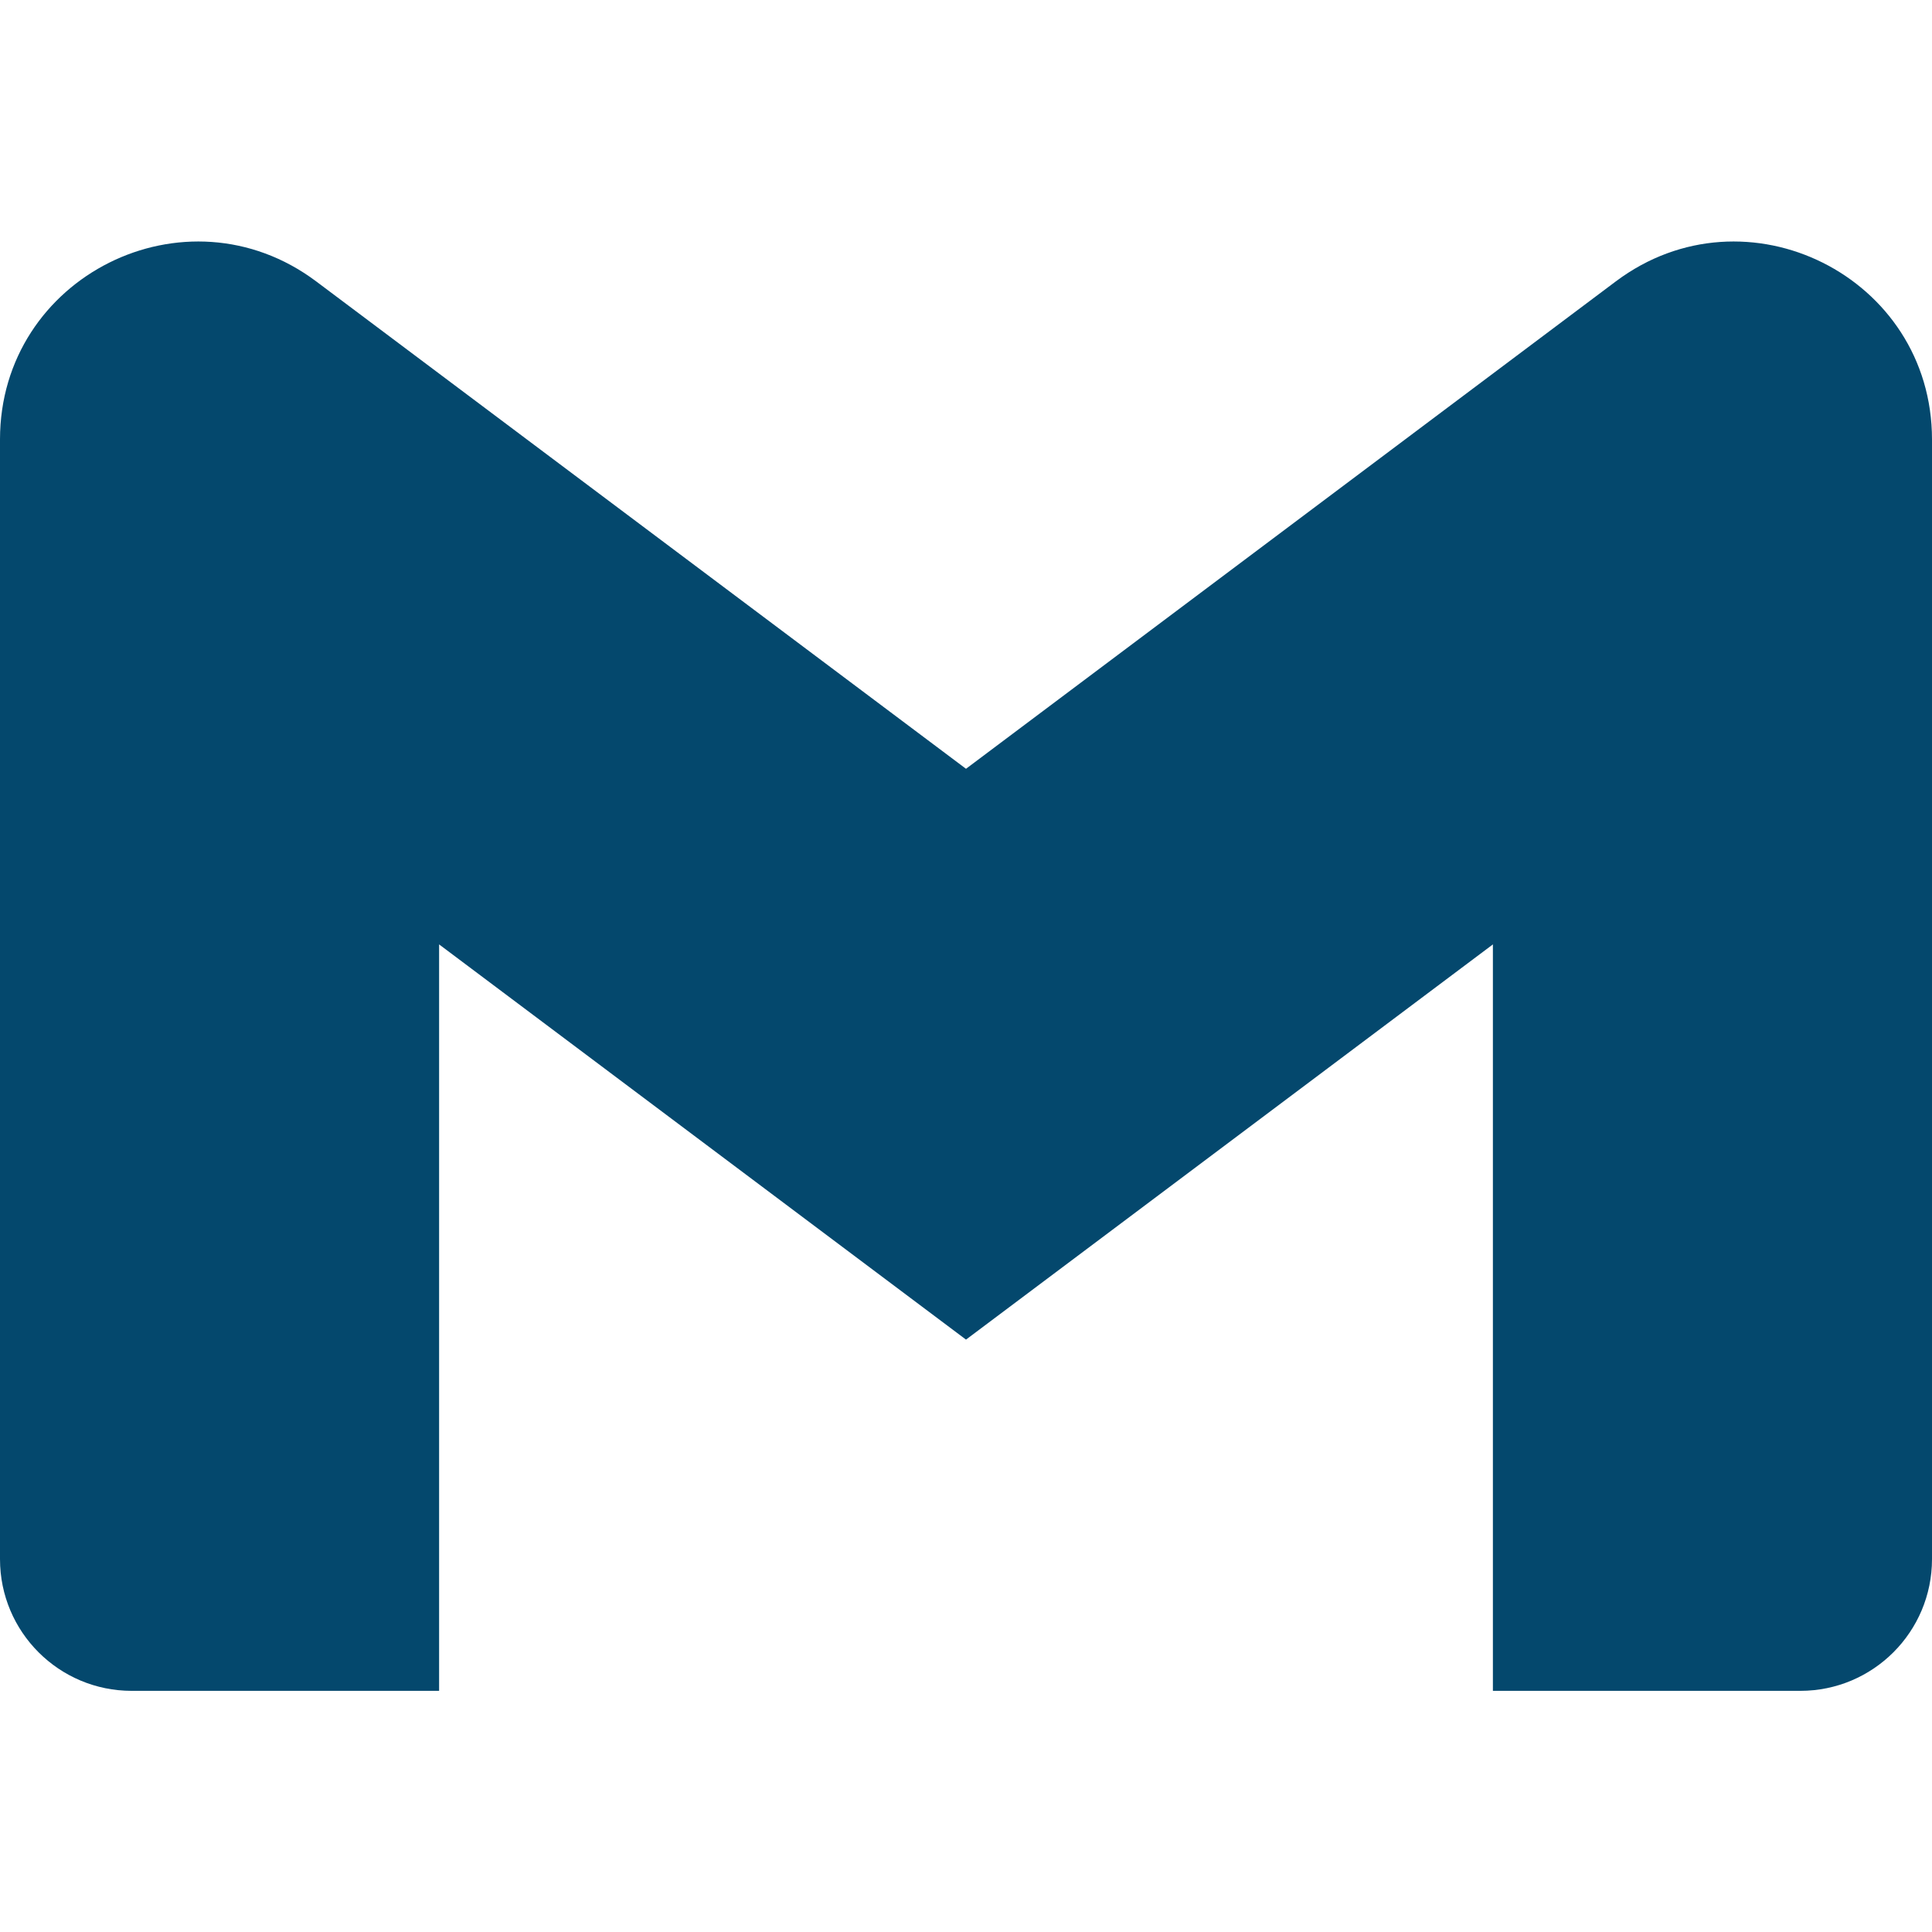 <svg width="50" height="50" viewBox="0 0 50 50" fill="none" xmlns="http://www.w3.org/2000/svg">
<path d="M11.364 43.759H3.409C1.528 43.759 0 42.237 0 40.35V11.373C0 7.157 4.807 4.754 8.182 7.282L25 19.896L41.818 7.282C45.188 4.754 50 7.157 50 11.373V40.35C50 42.231 48.477 43.759 46.591 43.759H38.636V24.441L25 34.669L11.364 24.441L11.364 43.759Z" fill="#04486D"/>
</svg>
